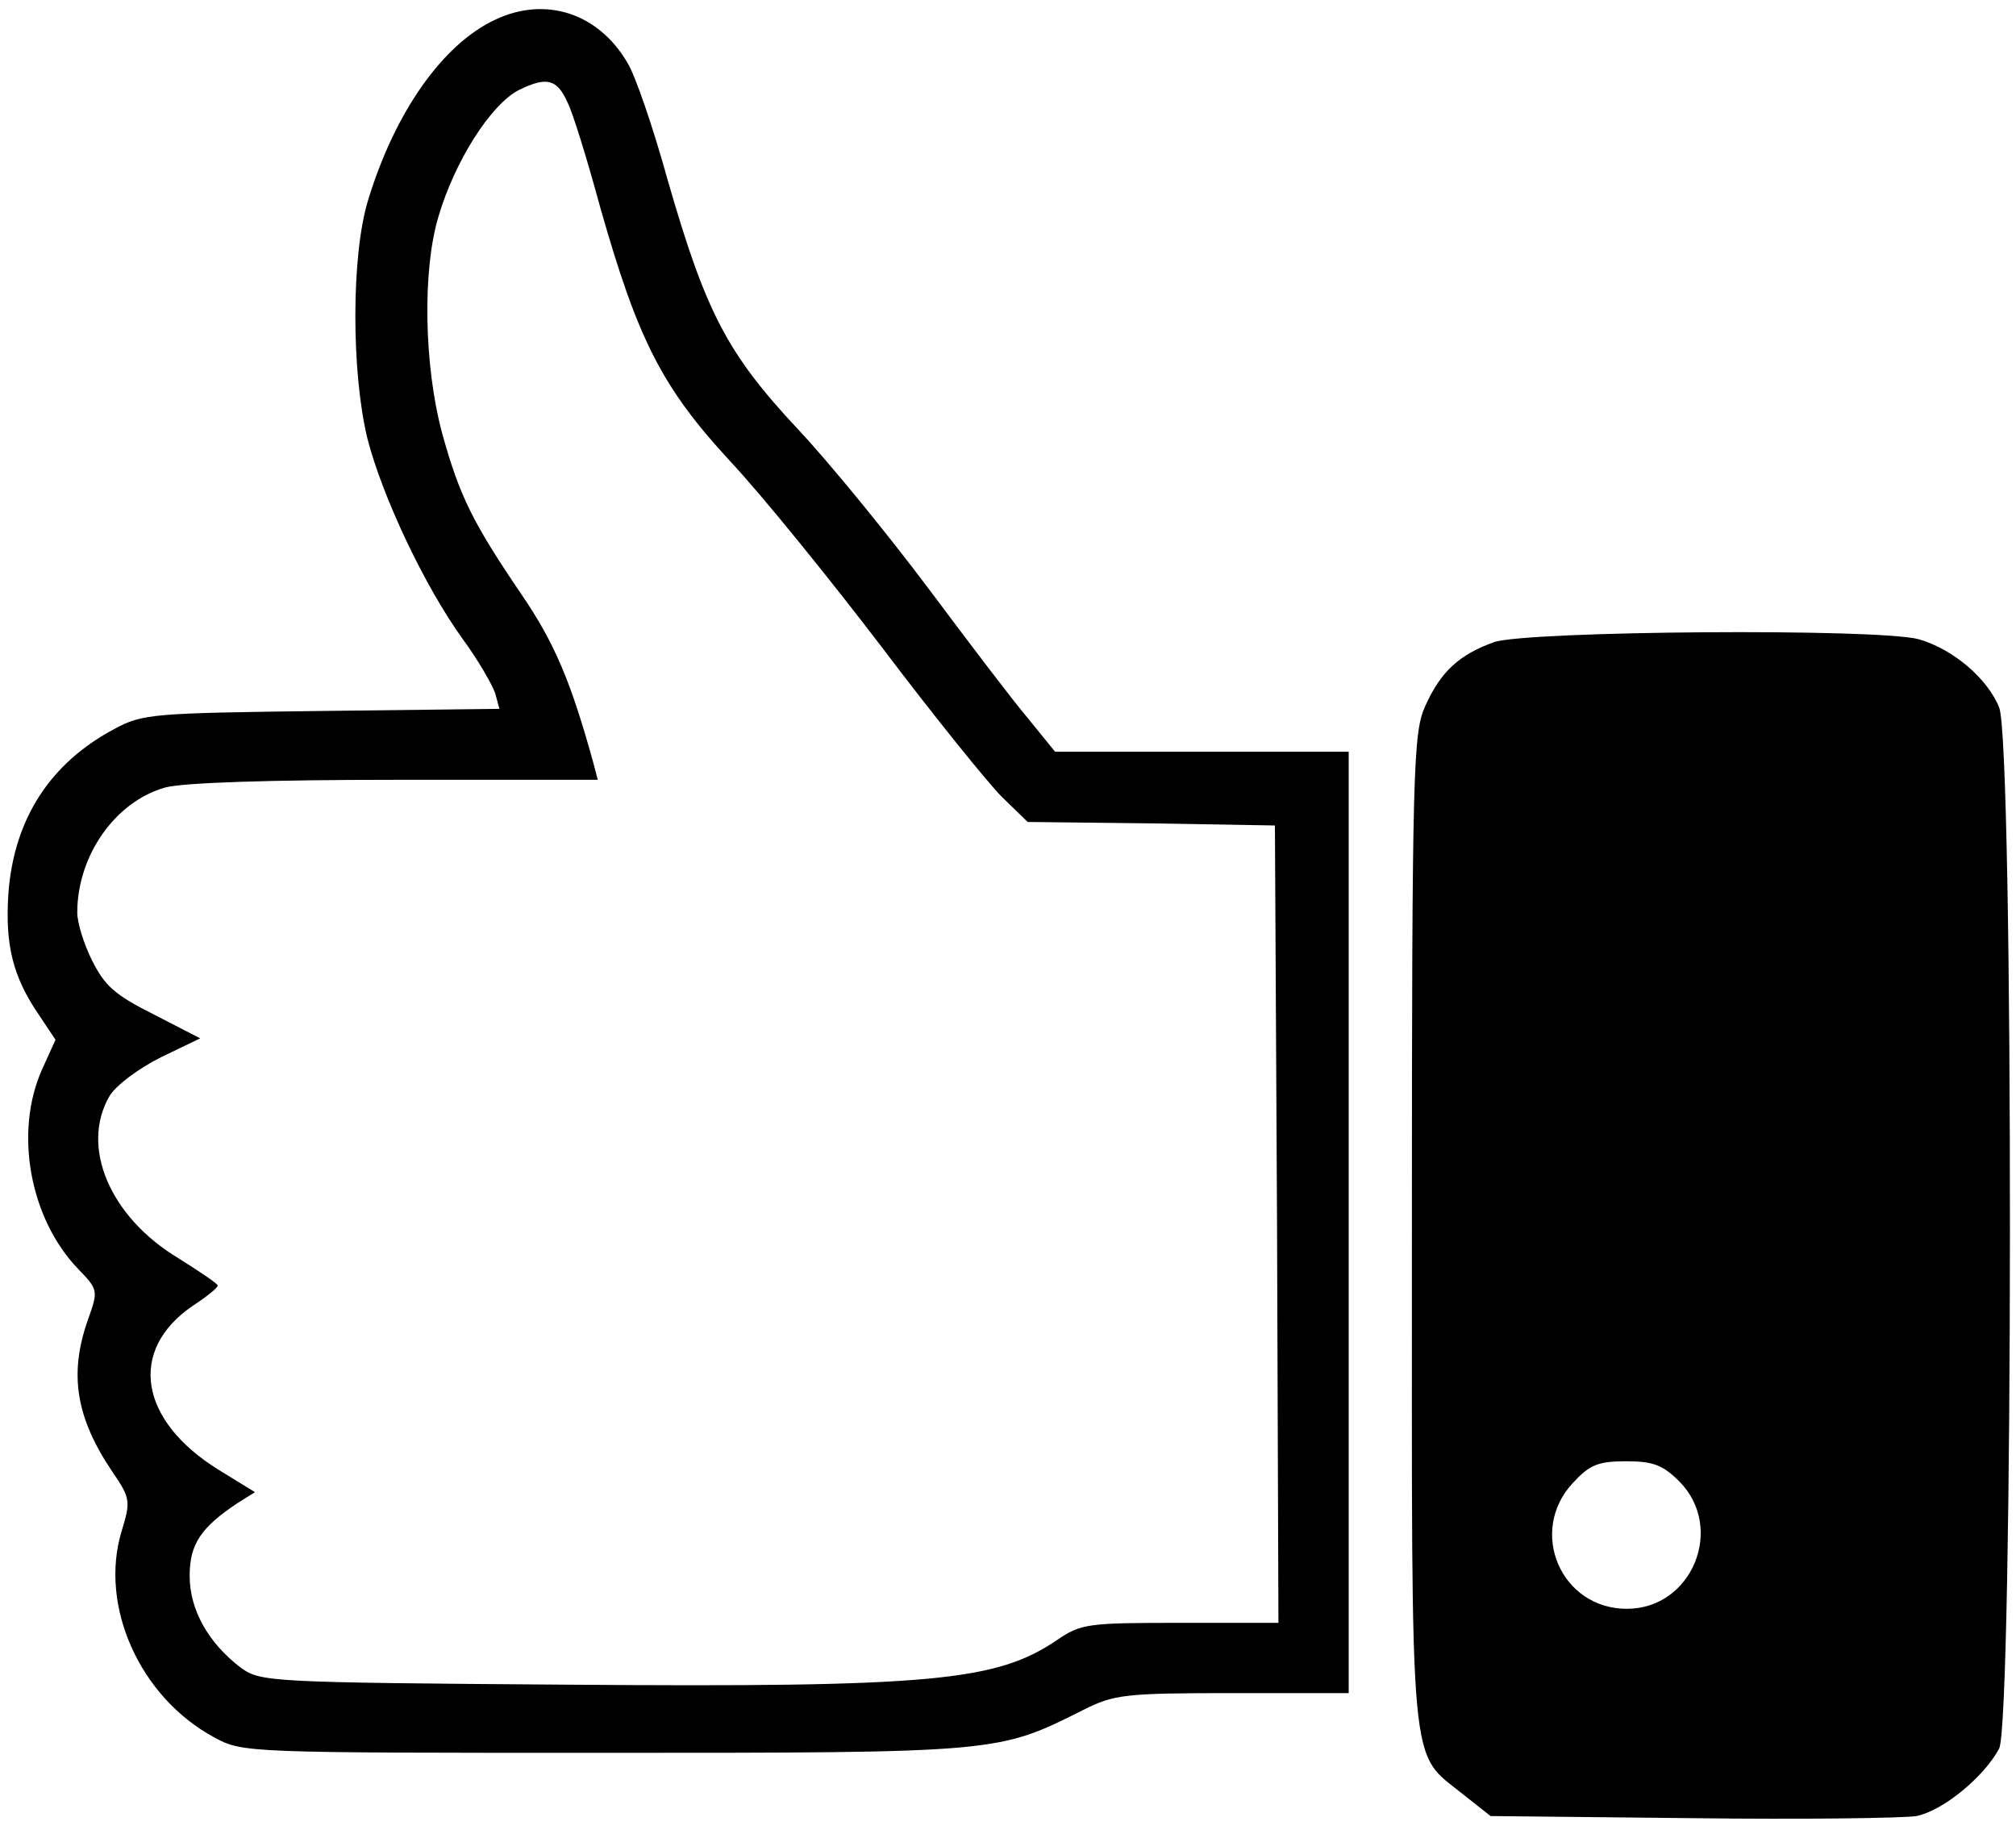 <?xml version="1.0" standalone="no"?>
<!DOCTYPE svg PUBLIC "-//W3C//DTD SVG 20010904//EN"
 "http://www.w3.org/TR/2001/REC-SVG-20010904/DTD/svg10.dtd">
<svg version="1.0" xmlns="http://www.w3.org/2000/svg"
 width="287pt" height="261pt" viewBox="0 0 287 261"
 preserveAspectRatio="xMidYMid meet">

<g transform="translate(0,261) scale(0.1,-0.1)"
fill="#000000" stroke="none">
<path d="M705 2582 c-75 -35 -143 -132 -181 -257 -24 -78 -24 -244 -1 -339 21
-82 81 -210 136 -286 22 -30 42 -65 46 -77 l6 -22 -253 -3 c-239 -3 -255 -4
-294 -25 -93 -49 -144 -129 -152 -234 -5 -73 6 -119 43 -173 l24 -36 -19 -42
c-40 -89 -18 -212 51 -284 29 -30 29 -31 14 -73 -27 -77 -17 -139 35 -216 26
-38 26 -42 13 -85 -32 -106 26 -236 132 -293 40 -22 46 -22 555 -22 562 0 561
0 682 61 44 22 58 24 213 24 l165 0 0 670 0 670 -209 0 -209 0 -39 48 c-22 26
-85 109 -141 184 -57 76 -140 178 -186 227 -101 108 -131 166 -185 353 -21 76
-47 152 -58 169 -41 70 -116 95 -188 61z m103 -118 c7 -13 28 -81 47 -151 53
-186 87 -254 184 -359 46 -49 143 -169 217 -266 74 -98 151 -193 170 -212 l37
-36 176 -2 176 -3 3 -567 2 -568 -139 0 c-133 0 -142 -1 -177 -25 -86 -58
-178 -67 -696 -63 -425 3 -437 4 -465 24 -46 35 -73 82 -73 131 0 45 16 69 69
104 l24 15 -52 32 c-113 70 -129 170 -37 233 20 13 36 26 36 29 0 3 -26 20
-56 39 -98 59 -140 159 -98 231 9 15 41 39 73 55 l56 27 -66 34 c-56 28 -70
41 -88 77 -12 24 -21 54 -21 68 0 81 54 158 125 178 25 7 150 11 328 11 l288
0 -6 23 c-32 116 -55 171 -102 240 -70 103 -89 141 -114 232 -25 94 -28 229
-5 306 23 79 75 161 115 181 39 19 54 16 69 -18z"/>
<path d="M2127 1696 c-50 -18 -76 -42 -98 -91 -17 -38 -19 -82 -19 -745 0
-792 -5 -741 74 -805 l38 -30 286 -3 c158 -2 302 0 320 3 37 7 96 55 118 96
20 40 21 1432 0 1482 -17 42 -66 83 -114 97 -58 16 -558 12 -605 -4z m264
-1195 c65 -66 18 -181 -75 -181 -94 0 -141 110 -77 179 24 26 36 31 76 31 38
0 52 -5 76 -29z"/>
</g>
</svg>
